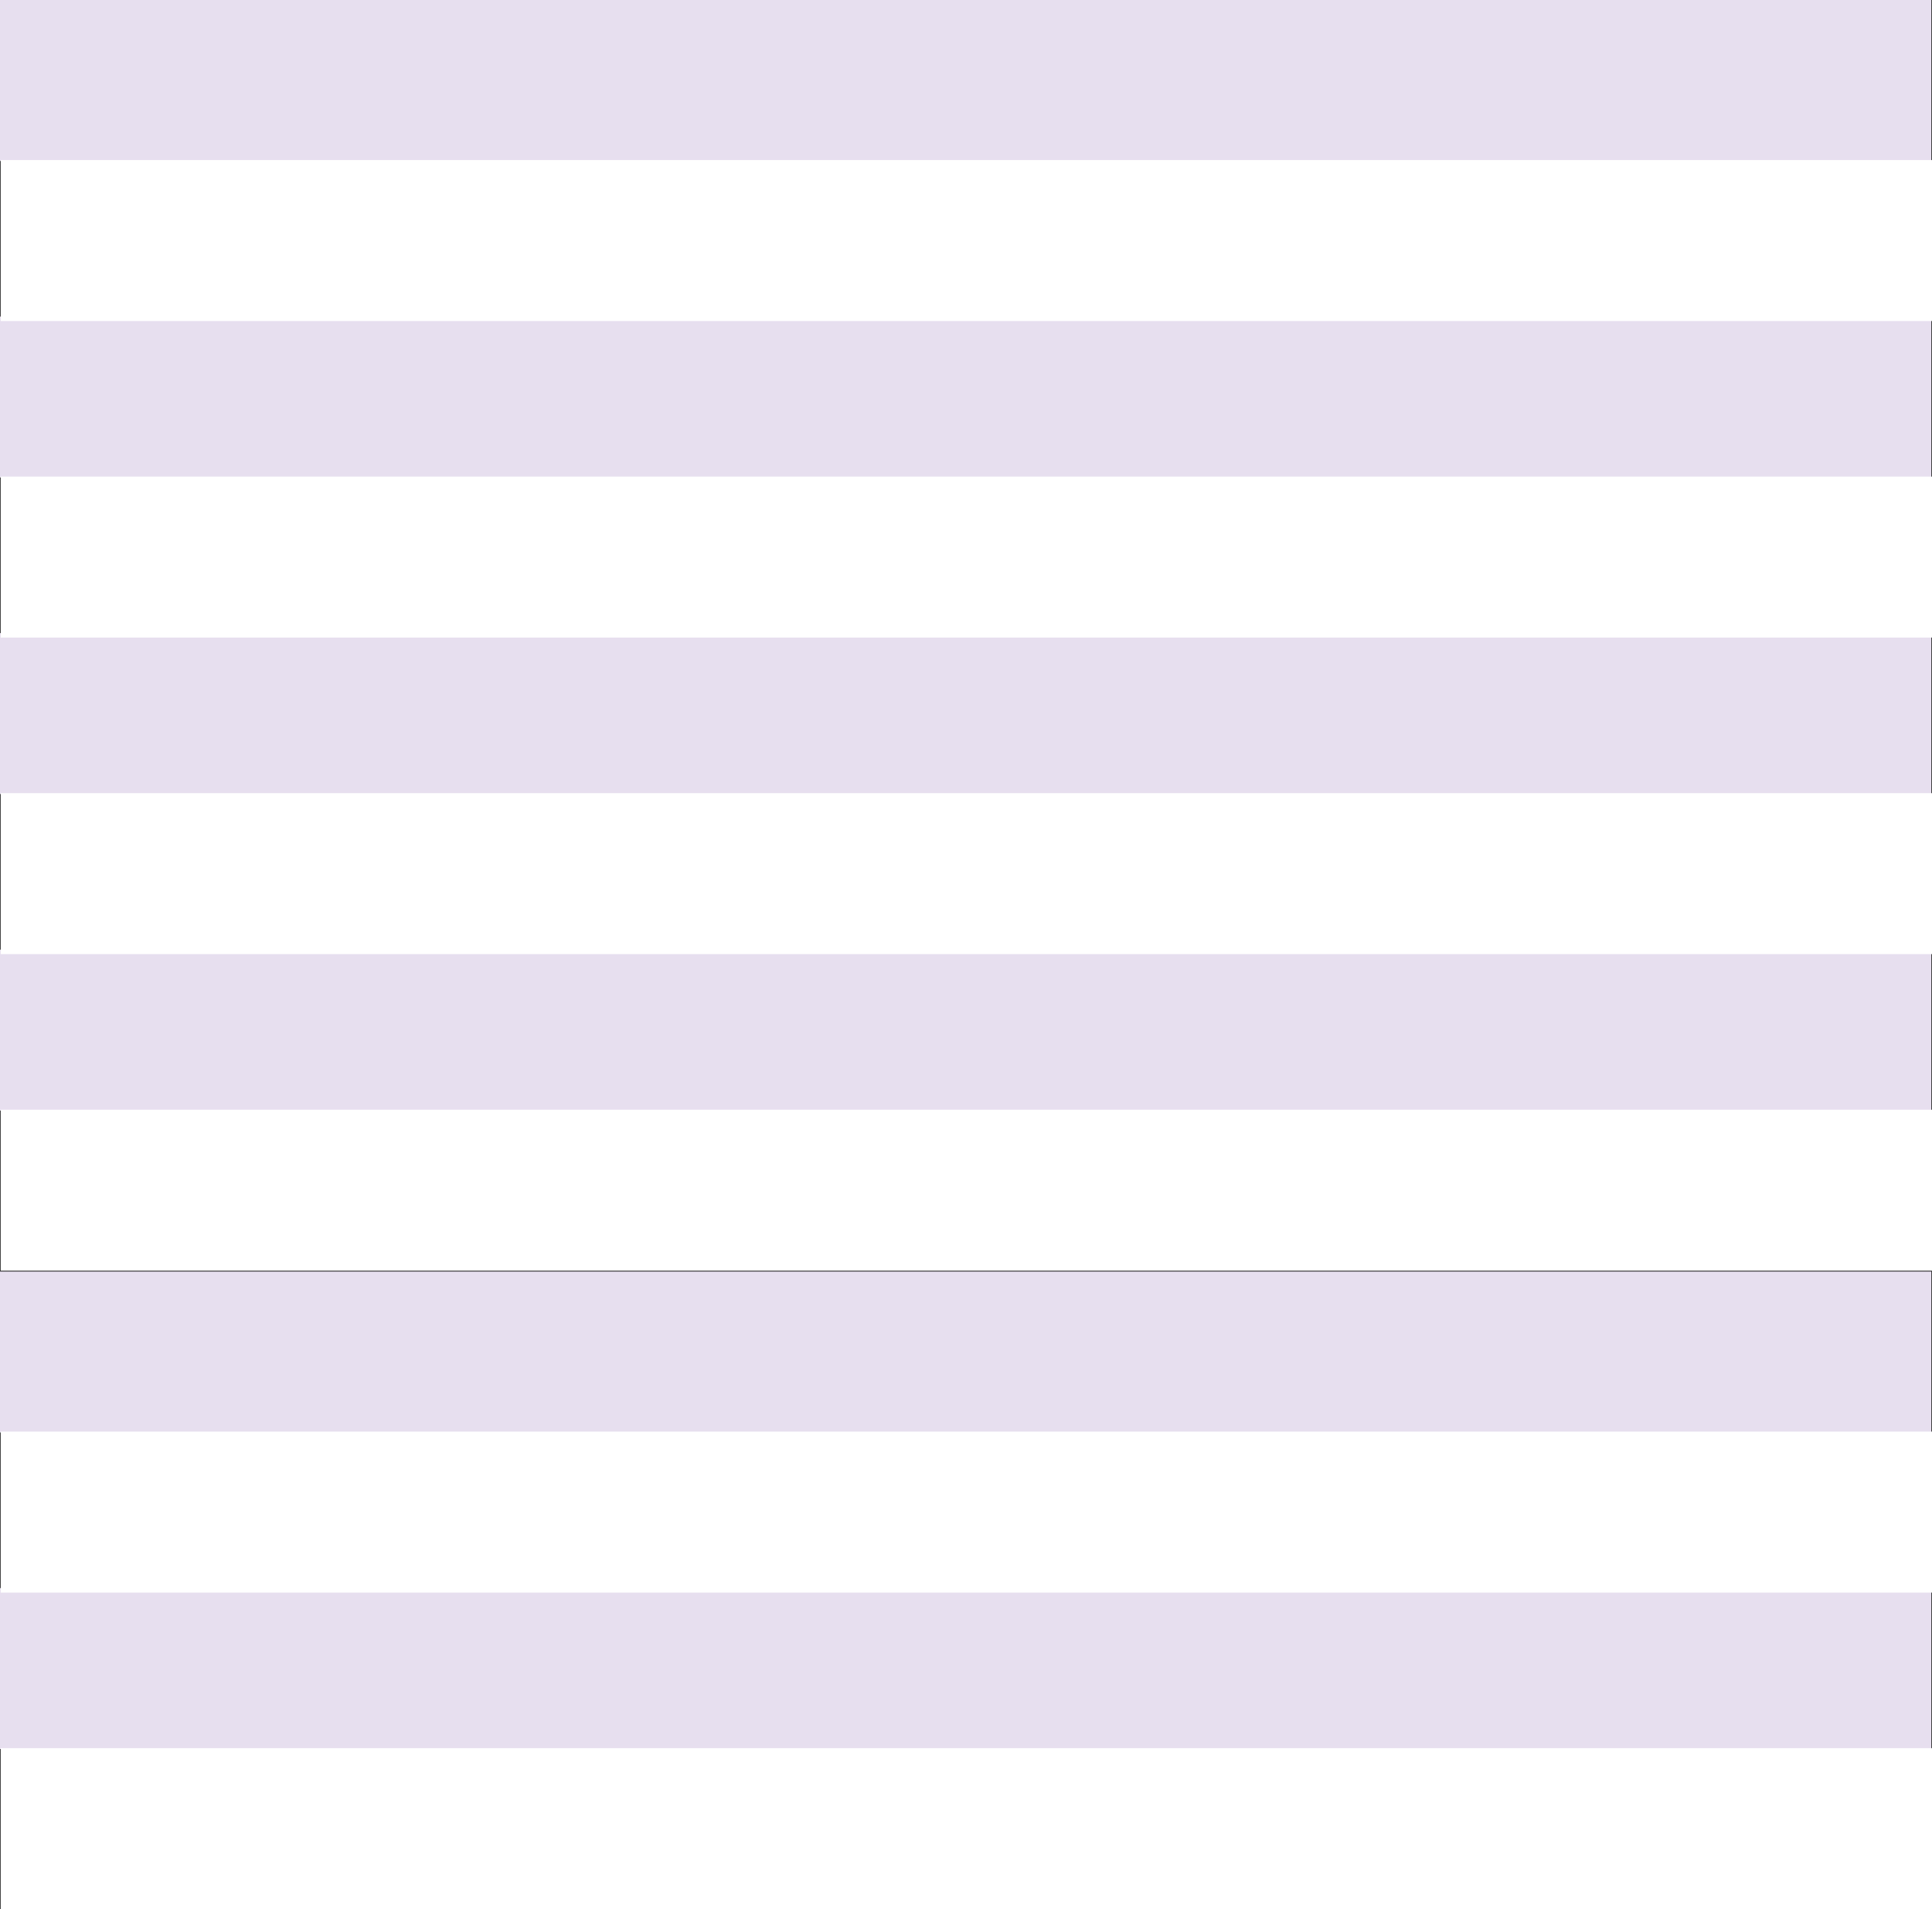 <?xml version="1.0" encoding="utf-8"?>
<!-- Generator: Adobe Illustrator 24.2.0, SVG Export Plug-In . SVG Version: 6.00 Build 0)  -->
<svg version="1.1" id="Camada_1" xmlns="http://www.w3.org/2000/svg" xmlns:xlink="http://www.w3.org/1999/xlink" x="0px" y="0px"
	 viewBox="0 0 1080.4 1067.5" style="enable-background:new 0 0 1080.4 1067.5;" xml:space="preserve">
<rect x="0" y="0" width="1080.4" height="1067.5" fill="#333333" stroke="none"/>
<style type="text/css">
	.st0{fill:#E7DFEF;}
	.st1{fill:#FFFFFF;}
</style>
<g>
	<g>
		<rect class="st0" width="1080" height="90"/>
		<rect y="177" class="st0" width="1080" height="90"/>
		<rect y="354" class="st0" width="1080" height="90"/>
		<rect y="531" class="st0" width="1080" height="90"/>
		<rect y="711" class="st0" width="1080" height="90"/>
		<rect y="888" class="st0" width="1080" height="90"/>
	</g>
	<g>
		<rect x="0.4" y="89.5" class="st1" width="1080" height="90"/>
		<rect x="0.4" y="266.5" class="st1" width="1080" height="90"/>
		<rect x="0.4" y="443.5" class="st1" width="1080" height="90"/>
		<rect x="0.4" y="620.5" class="st1" width="1080" height="90"/>
		<rect x="0.4" y="800.5" class="st1" width="1080" height="90"/>
		<rect x="0.4" y="977.5" class="st1" width="1080" height="90"/>
	</g>
</g>
</svg>
